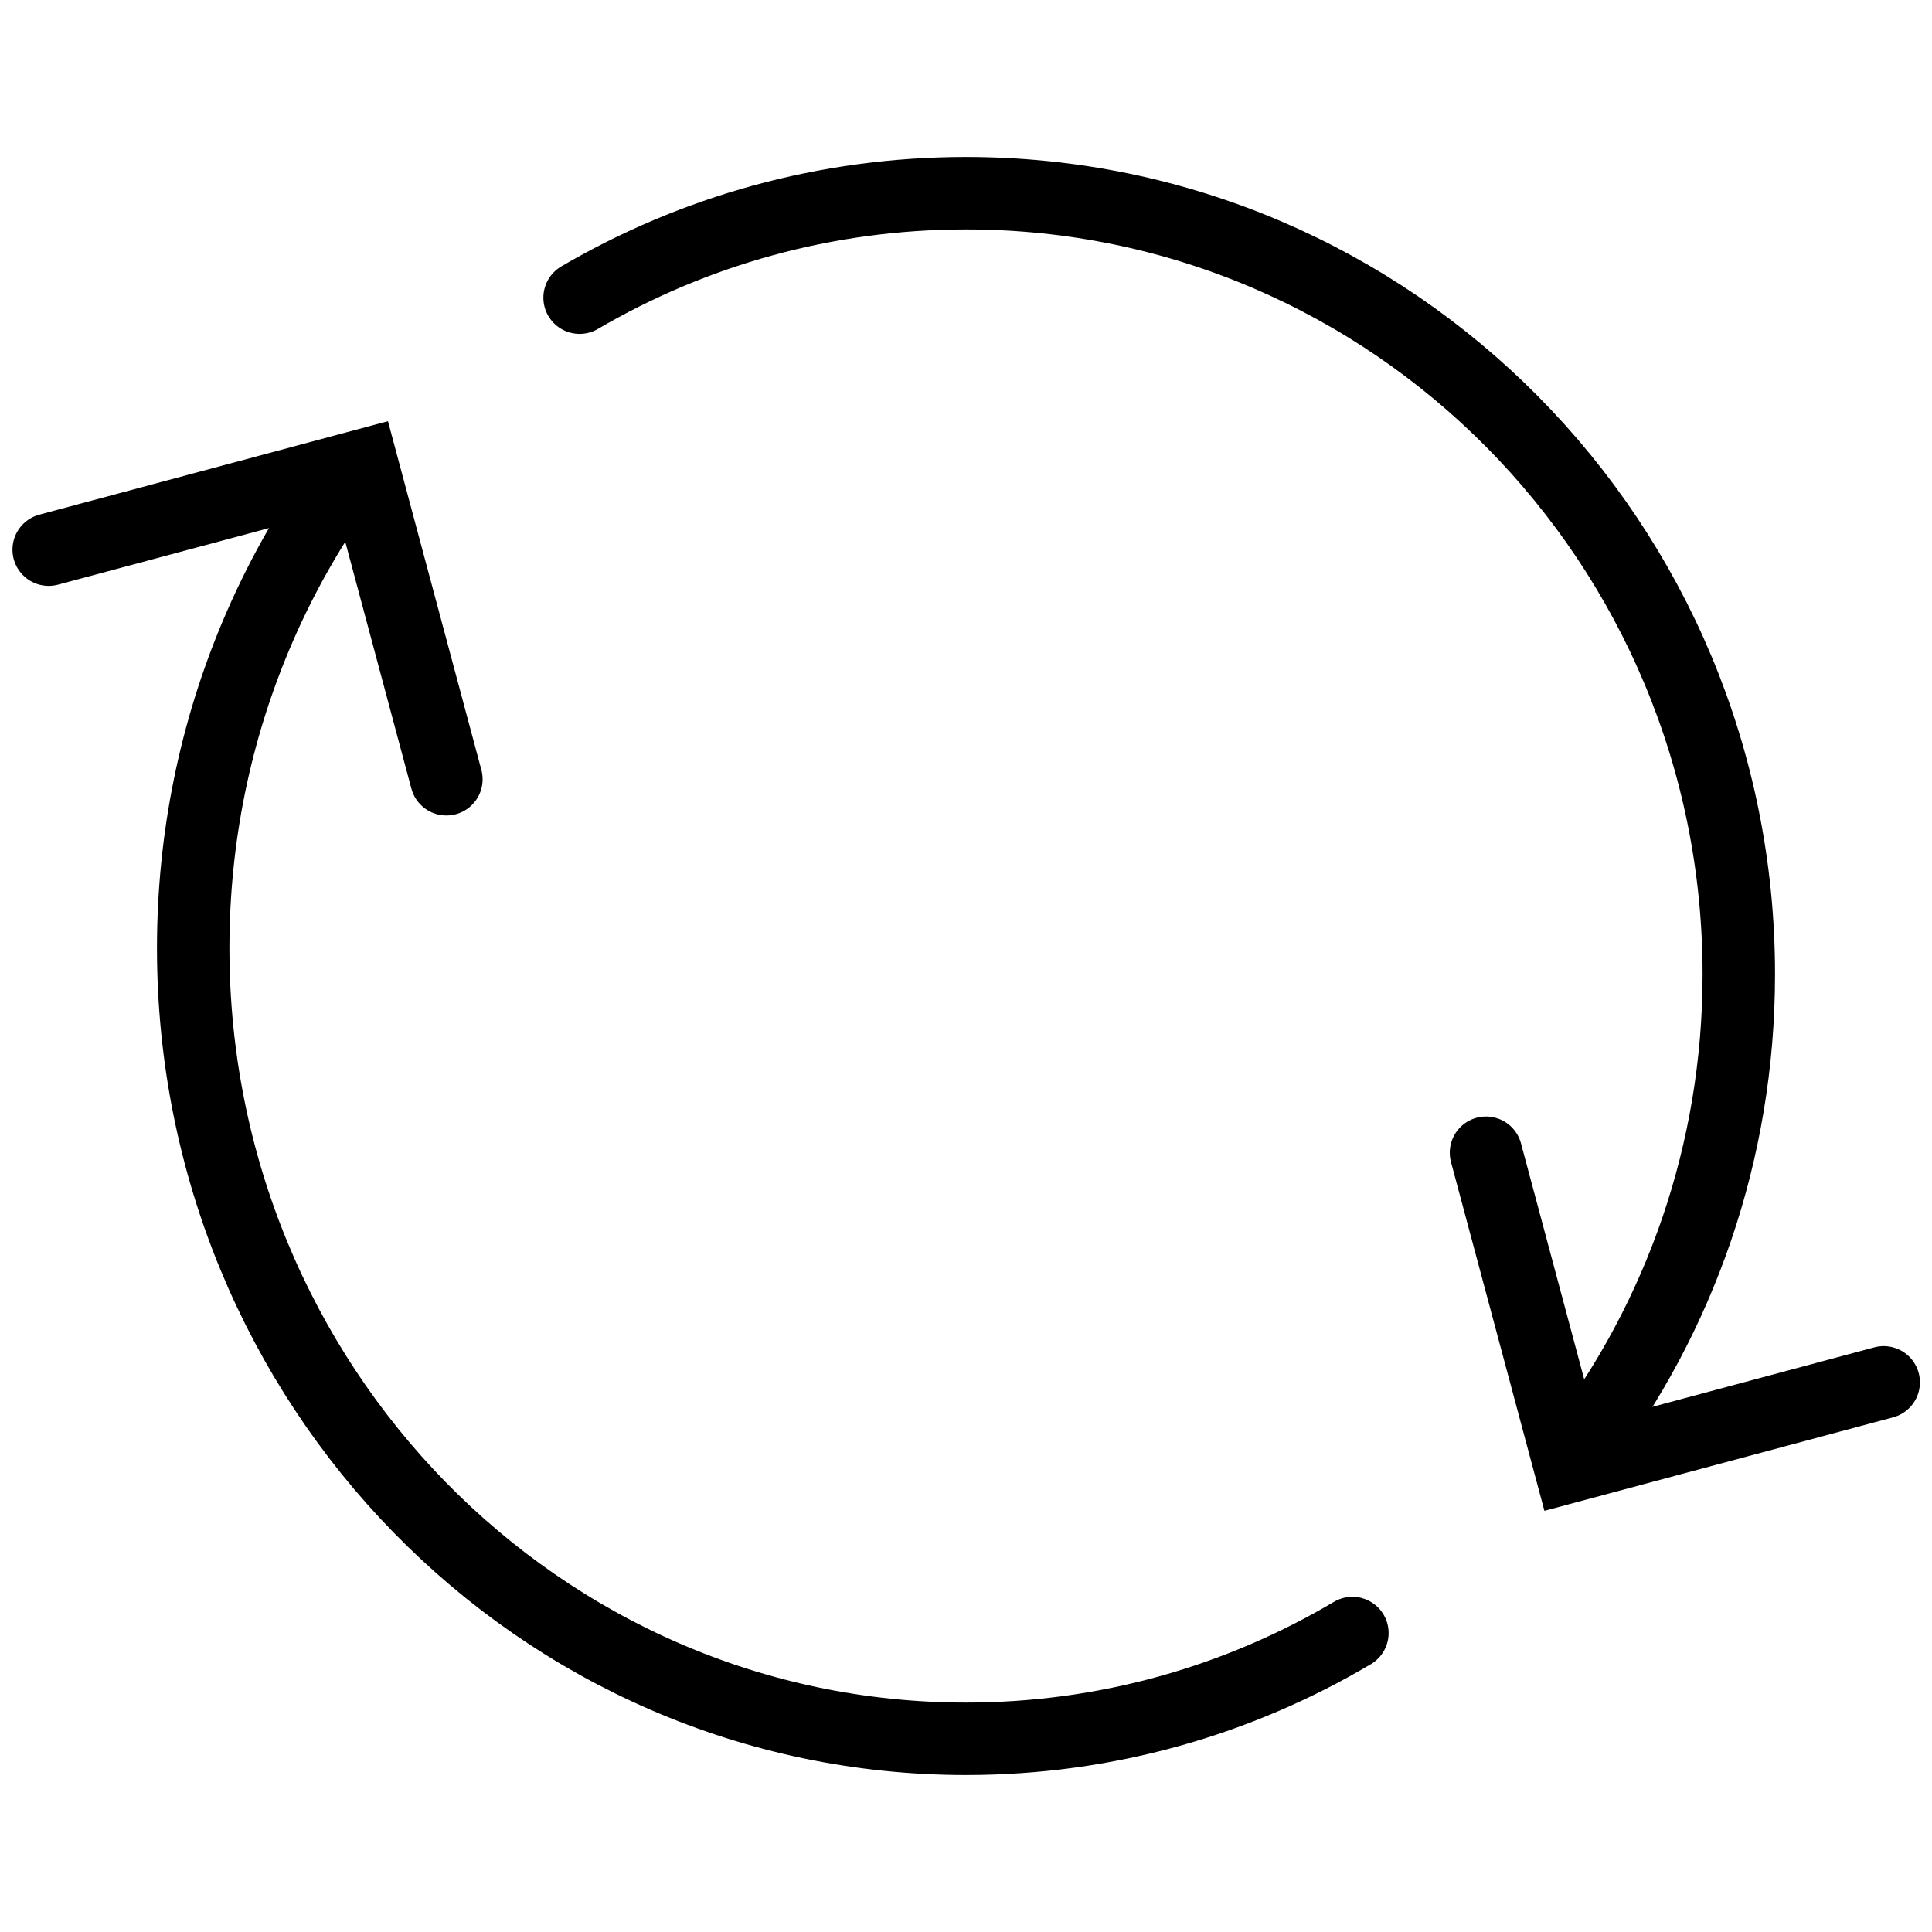 <svg width="40" height="40" viewBox="0 0 40 40" fill="none" xmlns="http://www.w3.org/2000/svg">
<path d="M12 6.163C14.353 4.787 17.086 4 20 4C28.837 4 36 11.24 36 20.171C36 23.868 34.772 27.276 32.706 30" stroke="black" stroke-width="1.5" stroke-linecap="round"/>
<path d="M28 33.81C25.647 35.203 22.914 36 20 36C11.163 36 4 28.671 4 19.63C4 17.33 4.463 15.142 5.3 13.156C5.772 12.034 6.365 10.976 7.06 10" stroke="black" stroke-width="1.5" stroke-linecap="round"/>
<path d="M30.766 23.866L32.506 30.361L39 28.62" stroke="black" stroke-width="1.5" stroke-linecap="round"/>
<path d="M9.242 16.134L7.502 9.639L1.008 11.38" stroke="black" stroke-width="1.5" stroke-linecap="round"/>
</svg>

